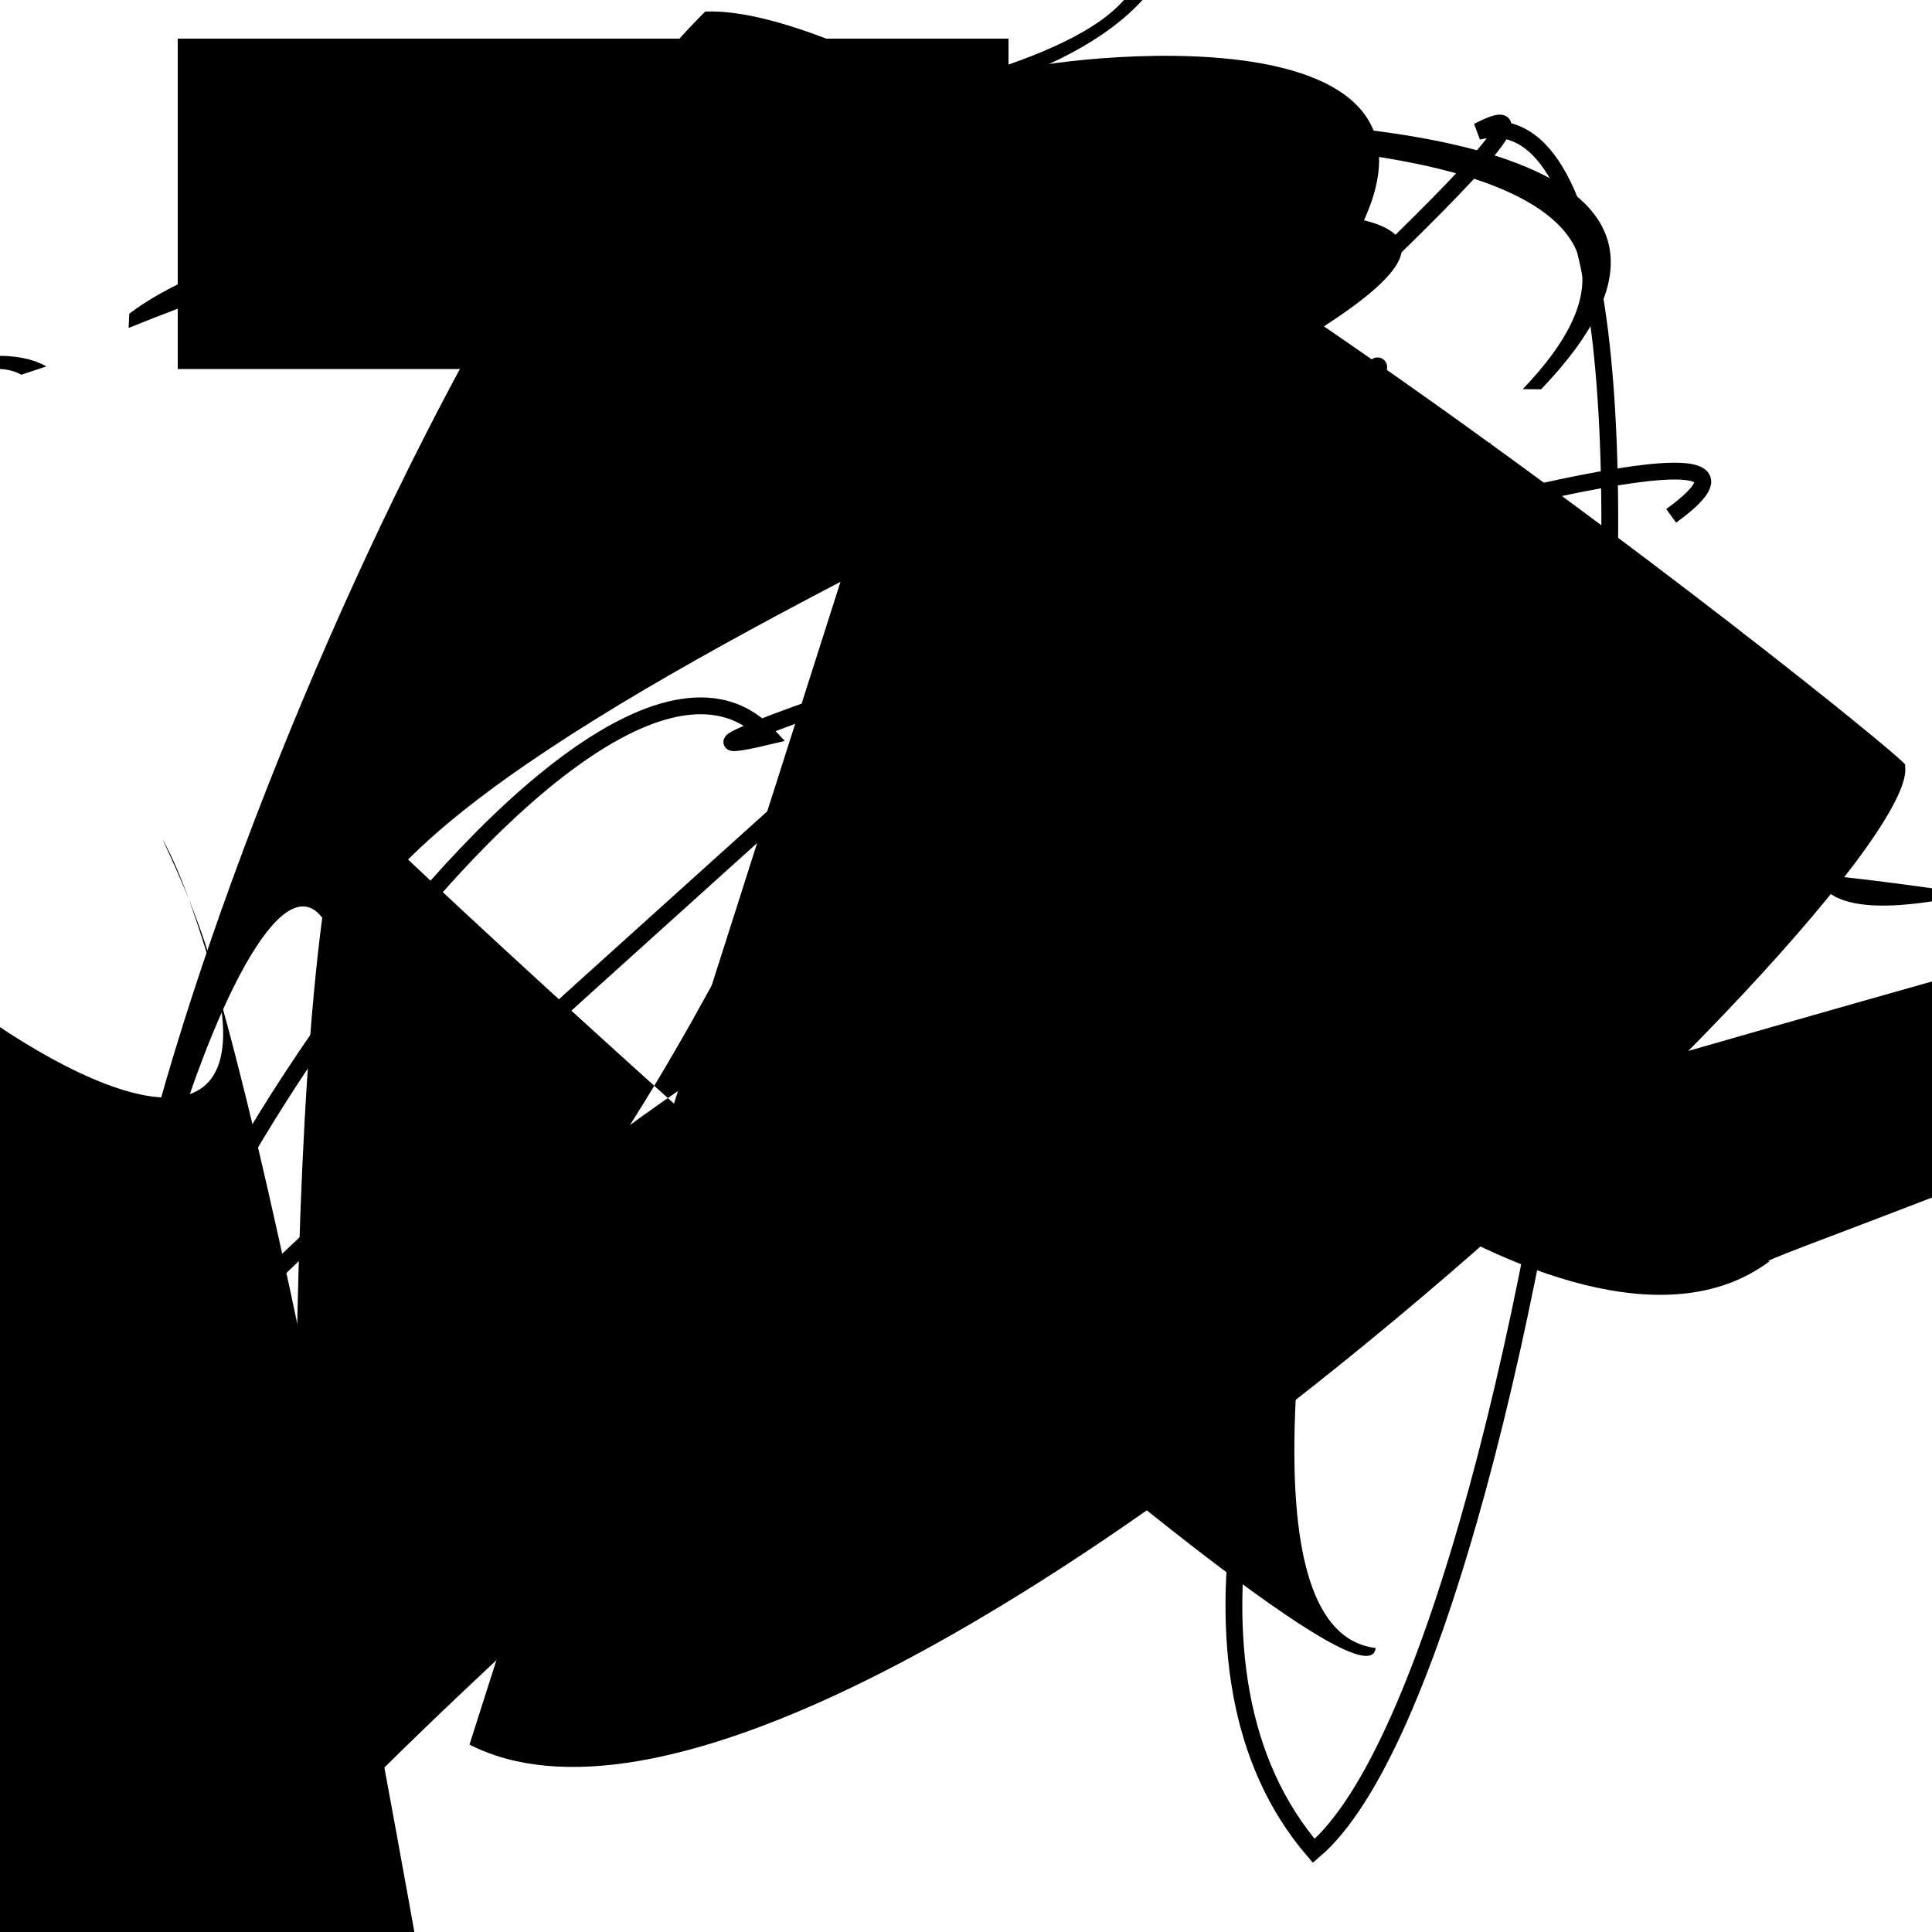 <?xml version="1.0" encoding="UTF-8"?>
<svg xmlns="http://www.w3.org/2000/svg" width="100" height="100" viewBox="0 0 100 100">
<defs>
<linearGradient id="g0" x1="0%" y1="0%" x2="100%" y2="100%">
<stop offset="0.0%" stop-color="hsl(106, 75%, 59%)" />
<stop offset="33.3%" stop-color="hsl(183, 71%, 60%)" />
<stop offset="66.7%" stop-color="hsl(242, 72%, 49%)" />
<stop offset="100.0%" stop-color="hsl(322, 74%, 44%)" />
</linearGradient>
<linearGradient id="g1" x1="0%" y1="0%" x2="100%" y2="100%">
<stop offset="0.0%" stop-color="hsl(290, 83%, 63%)" />
<stop offset="33.3%" stop-color="hsl(2, 82%, 55%)" />
<stop offset="66.7%" stop-color="hsl(86, 72%, 68%)" />
<stop offset="100.0%" stop-color="hsl(83, 65%, 44%)" />
</linearGradient>
<linearGradient id="g2" x1="0%" y1="0%" x2="100%" y2="100%">
<stop offset="0.0%" stop-color="hsl(40, 53%, 69%)" />
<stop offset="33.3%" stop-color="hsl(104, 72%, 65%)" />
<stop offset="66.7%" stop-color="hsl(144, 86%, 72%)" />
<stop offset="100.0%" stop-color="hsl(151, 70%, 62%)" />
</linearGradient>
</defs>

<path d="M 24.3 90.3 C 43.3 100.0, 99.9 45.7, 98.6 39.6 C 100.0 40.2, 50.0 0.0, 36.5 0.6 C 20.6 16.4, 0.0 71.1, 7.0 76.8 C 3.5 71.8, 14.8 35.9, 17.7 50.3 C 19.0 36.1, 84.6 14.9, 70.6 11.4 C 75.8 0.0, 53.4 3.1, 51.9 3.8 Z" fill="hsl(104, 72%, 65%)" fill-opacity="0.32" stroke="none" stroke-width="1.23"   />
<rect x="45.8" y="36.6" width="42.6" height="36.3" rx="0" fill="none" fill-opacity="0.30"   transform="translate(41.1 52.6) rotate(327.5) scale(1.79 0.79)" />
<path d="M 43.3 44.2 C 45.8 27.2, 35.3 62.4, 20.7 71.6 C 19.8 61.0, 76.5 31.5, 77.6 36.2 C 89.1 30.2, 14.2 94.4, 15.7 96.4 C 15.6 100.0, 14.0 54.3, 17.9 41.2 C 12.8 37.2, 70.7 90.9, 71.2 85.3 C 58.1 83.7, 80.1 15.3, 76.8 23.6 " fill="hsl(86, 72%, 68%)" fill-opacity="0.70" stroke="none" stroke-width="0.82"   />
<circle cx="71.3" cy="19.0" r="0.5" fill="hsl(104, 72%, 65%)" fill-opacity="0.91"   />
<rect x="31.1" y="3.1" width="21.6" height="31.4" rx="0" fill="none" fill-opacity="0.42"    />
<path d="M 81.4 67.1 C 62.0 86.9, 81.6 25.3, 84.4 18.4 C 98.4 37.2, 100.0 6.5, 98.6 5.2 C 97.8 9.4, 20.3 30.1, 12.1 40.9 C 28.4 23.6, 12.0 73.5, 6.9 70.8 " fill="hsl(40, 53%, 69%)" fill-opacity="0.45" stroke="none" stroke-width="1.09"  transform="translate(40.1 19.6) rotate(88.5) scale(1.90 0.79)" />
<path d="M 86.9 23.7 C 89.9 19.5, 62.7 100.0, 67.8 97.0 C 78.6 79.6, 100.0 84.1, 94.9 98.3 C 77.3 100.0, 91.9 98.8, 82.8 99.2 C 86.8 95.1, 91.3 42.1, 82.1 42.8 C 81.4 56.0, 38.9 20.1, 40.9 12.0 C 57.8 31.2, 15.3 100.0, 9.1 90.5 " fill="none" fill-opacity="0.54" stroke="hsl(86, 72%, 68%)" stroke-width="1.14"  transform="translate(16.9 71.9) rotate(177.2) scale(1.38 0.59)" />
<rect x="71.1" y="19.4" width="27.8" height="39.2" rx="7.4" fill="none" fill-opacity="0.57"    />
<path d="M 60.3 72.0 C 63.9 84.2, 33.2 6.9, 31.6 7.0 C 46.0 0.0, 11.8 13.6, 21.7 20.9 C 21.3 19.1, 44.8 62.7, 55.5 51.0 C 75.4 66.2, 38.9 27.8, 47.9 23.8 C 57.4 12.8, 13.5 86.2, 28.2 75.4 C 24.1 84.0, 13.5 90.0, 8.2 96.8 C 0.0 100.0, 34.0 51.9, 33.2 48.6 " fill="hsl(104, 72%, 65%)" fill-opacity="0.81" stroke="none" stroke-width="1.20"  transform="translate(60.6 83.5) rotate(265.3) scale(0.72 1.55)" />
<rect x="42.8" y="35.6" width="44.7" height="35.9" rx="15.9" fill="none" fill-opacity="0.87"    />
<rect x="9.2" y="2.0" width="43.0" height="17.1" rx="0" fill="hsl(144, 86%, 72%)" fill-opacity="0.34"    />
<path d="M 18.2 79.6 C 21.9 99.5, 34.6 86.8, 45.4 96.5 C 49.4 77.1, 7.7 92.0, 19.2 86.6 C 37.5 76.4, 98.4 38.3, 97.1 41.6 C 97.9 26.2, 93.3 15.6, 88.7 1.5 C 100.0 8.3, 70.7 96.5, 68.4 82.1 " fill="hsl(151, 70%, 62%)" fill-opacity="0.85" stroke="none" stroke-width="0.91"  transform="translate(50.1 49.7) rotate(129.3) scale(1.49 1.29)" />
<path d="M 7.5 37.9 C 16.8 57.1, 91.3 11.0, 90.8 1.2 C 77.4 20.1, 49.5 31.9, 62.1 36.9 C 62.6 19.8, 93.4 84.8, 78.5 74.8 C 61.1 71.7, 58.0 53.8, 55.5 50.8 C 71.8 49.9, 76.4 45.3, 68.5 54.5 " fill="none" fill-opacity="0.26" stroke="hsl(86, 72%, 68%)" stroke-width="1.15"  transform="translate(35.0 57.8) rotate(233.7) scale(0.55 1.53)" />
<path d="M 86.5 26.7 C 100.0 16.9, 25.1 41.6, 39.8 38.1 C 30.1 27.5, 0.0 74.0, 7.8 78.6 C 5.3 80.3, 24.0 73.7, 10.2 70.8 C 0.8 75.7, 89.5 0.0, 76.5 6.8 C 90.7 3.4, 80.2 85.5, 68.0 95.8 C 52.0 77.2, 87.9 29.5, 83.8 39.9 " fill="none" fill-opacity="0.99" stroke="hsl(40, 53%, 69%)" stroke-width="0.87"   />
<circle cx="50.2" cy="96.9" r="1.1" fill="hsl(40, 53%, 69%)" fill-opacity="0.99"  transform="translate(41.6 99.3) rotate(240.1) scale(1.88 0.92)" />
</svg>
